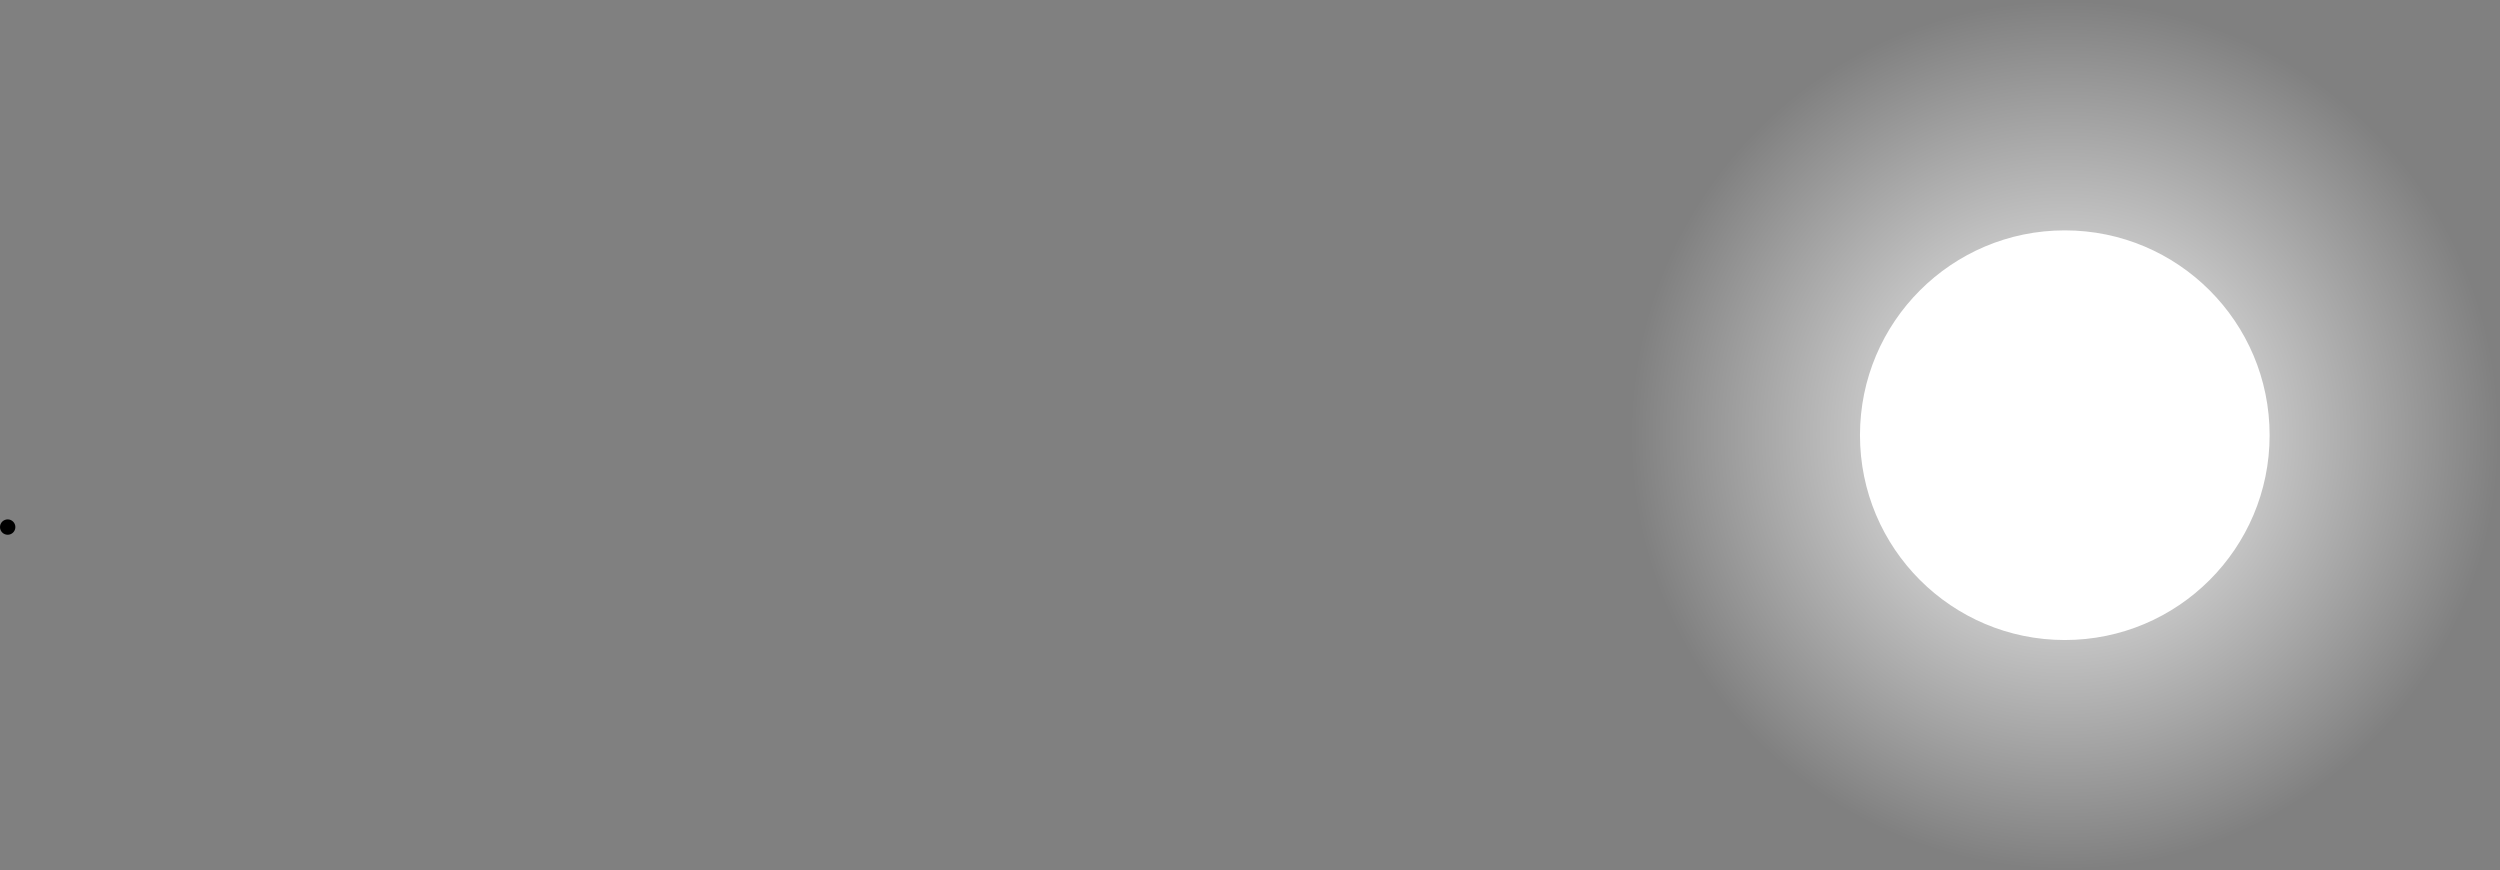 <svg version="1.1" xmlns="http://www.w3.org/2000/svg" xmlns:xlink="http://www.w3.org/1999/xlink" width="569.26" height="198.192" viewBox="0,0,569.26,198.192"><rect x="0" y="0" width="569.26" height="198.192" fill="#808080" stroke="none"/><defs><radialGradient cx="240" cy="180" r="99.096" gradientUnits="userSpaceOnUse" id="color-1"><stop offset="0" stop-color="#ffffff"/><stop offset="1" stop-color="#ffffff" stop-opacity="0"/></radialGradient></defs><g transform="translate(230.164,-80.904)"><g data-paper-data="{&quot;isPaintingLayer&quot;:true}" fill-rule="nonzero" stroke="none" stroke-linecap="butt" stroke-linejoin="miter" stroke-miterlimit="10" stroke-dasharray="" stroke-dashoffset="0" style="mix-blend-mode: normal"><path d="M339.096,180c0,54.729 -44.367,99.096 -99.096,99.096c-54.729,0 -99.096,-44.367 -99.096,-99.096c0,-54.729 44.367,-99.096 99.096,-99.096c54.729,0 99.096,44.367 99.096,99.096z" fill="url(#color-1)" stroke-width="0"/><path d="M286.64,180c0,25.759 -20.881,46.64 -46.64,46.64c-25.759,0 -46.64,-20.881 -46.64,-46.64c0,-25.759 20.881,-46.64 46.64,-46.64c25.759,0 46.64,20.881 46.64,46.64z" fill="#ffffff" stroke-width="0"/><path d="M-230.164,200.922c0,-0.967 0.783,-1.75 1.75,-1.75c0.967,0 1.75,0.783 1.75,1.75c0,0.967 -0.783,1.75 -1.75,1.75c-0.967,0 -1.75,-0.783 -1.75,-1.75z" fill="#000000" stroke-width="0.5"/></g></g></svg>